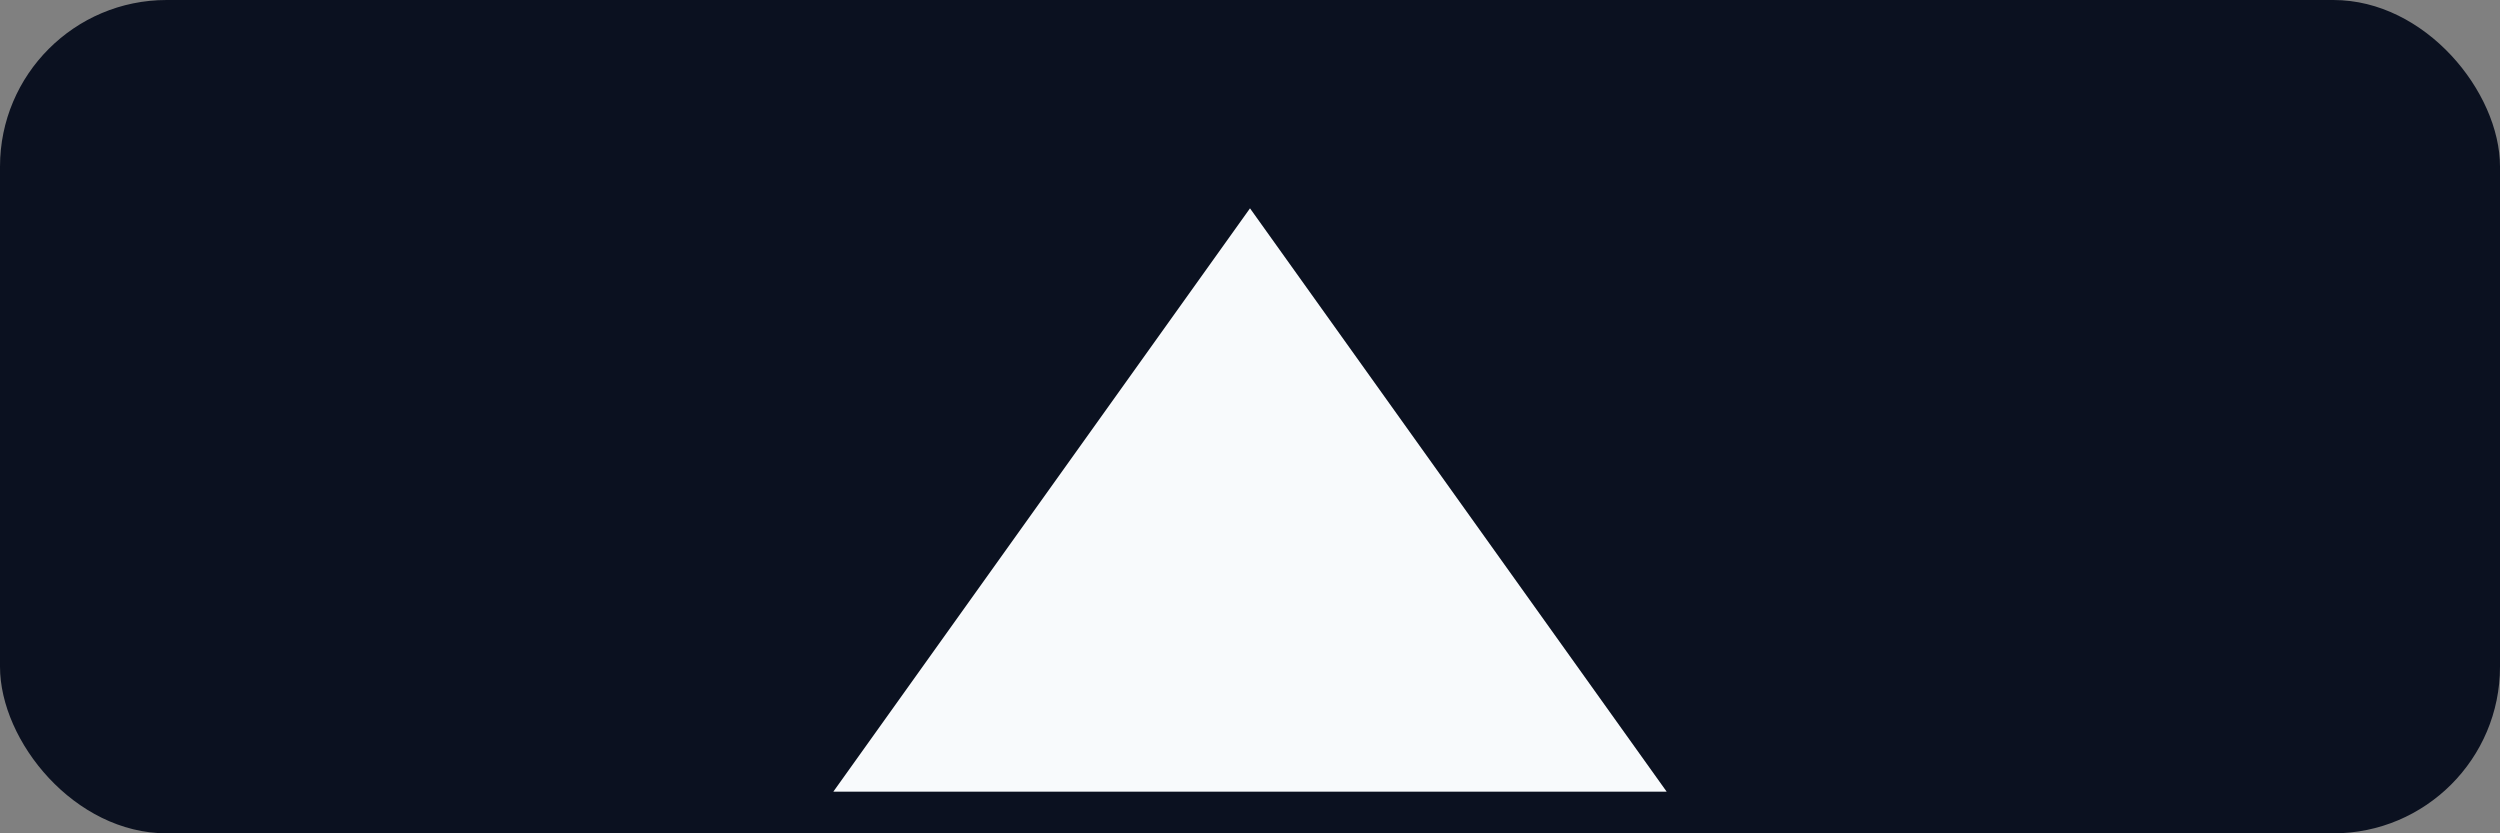 <svg xmlns="http://www.w3.org/2000/svg" viewBox="0 0 120 40" role="img" aria-labelledby="title">
  <rect x="0" y="0" width="120" height="40" fill="#808080" stroke="none"/>
  <title id="title">Vercel Triangle Mark</title>
  <rect width="120" height="40" rx="8" fill="#0b1120" />
  <path d="M60 10l20 28H40z" fill="#f8fafc" />
</svg>
